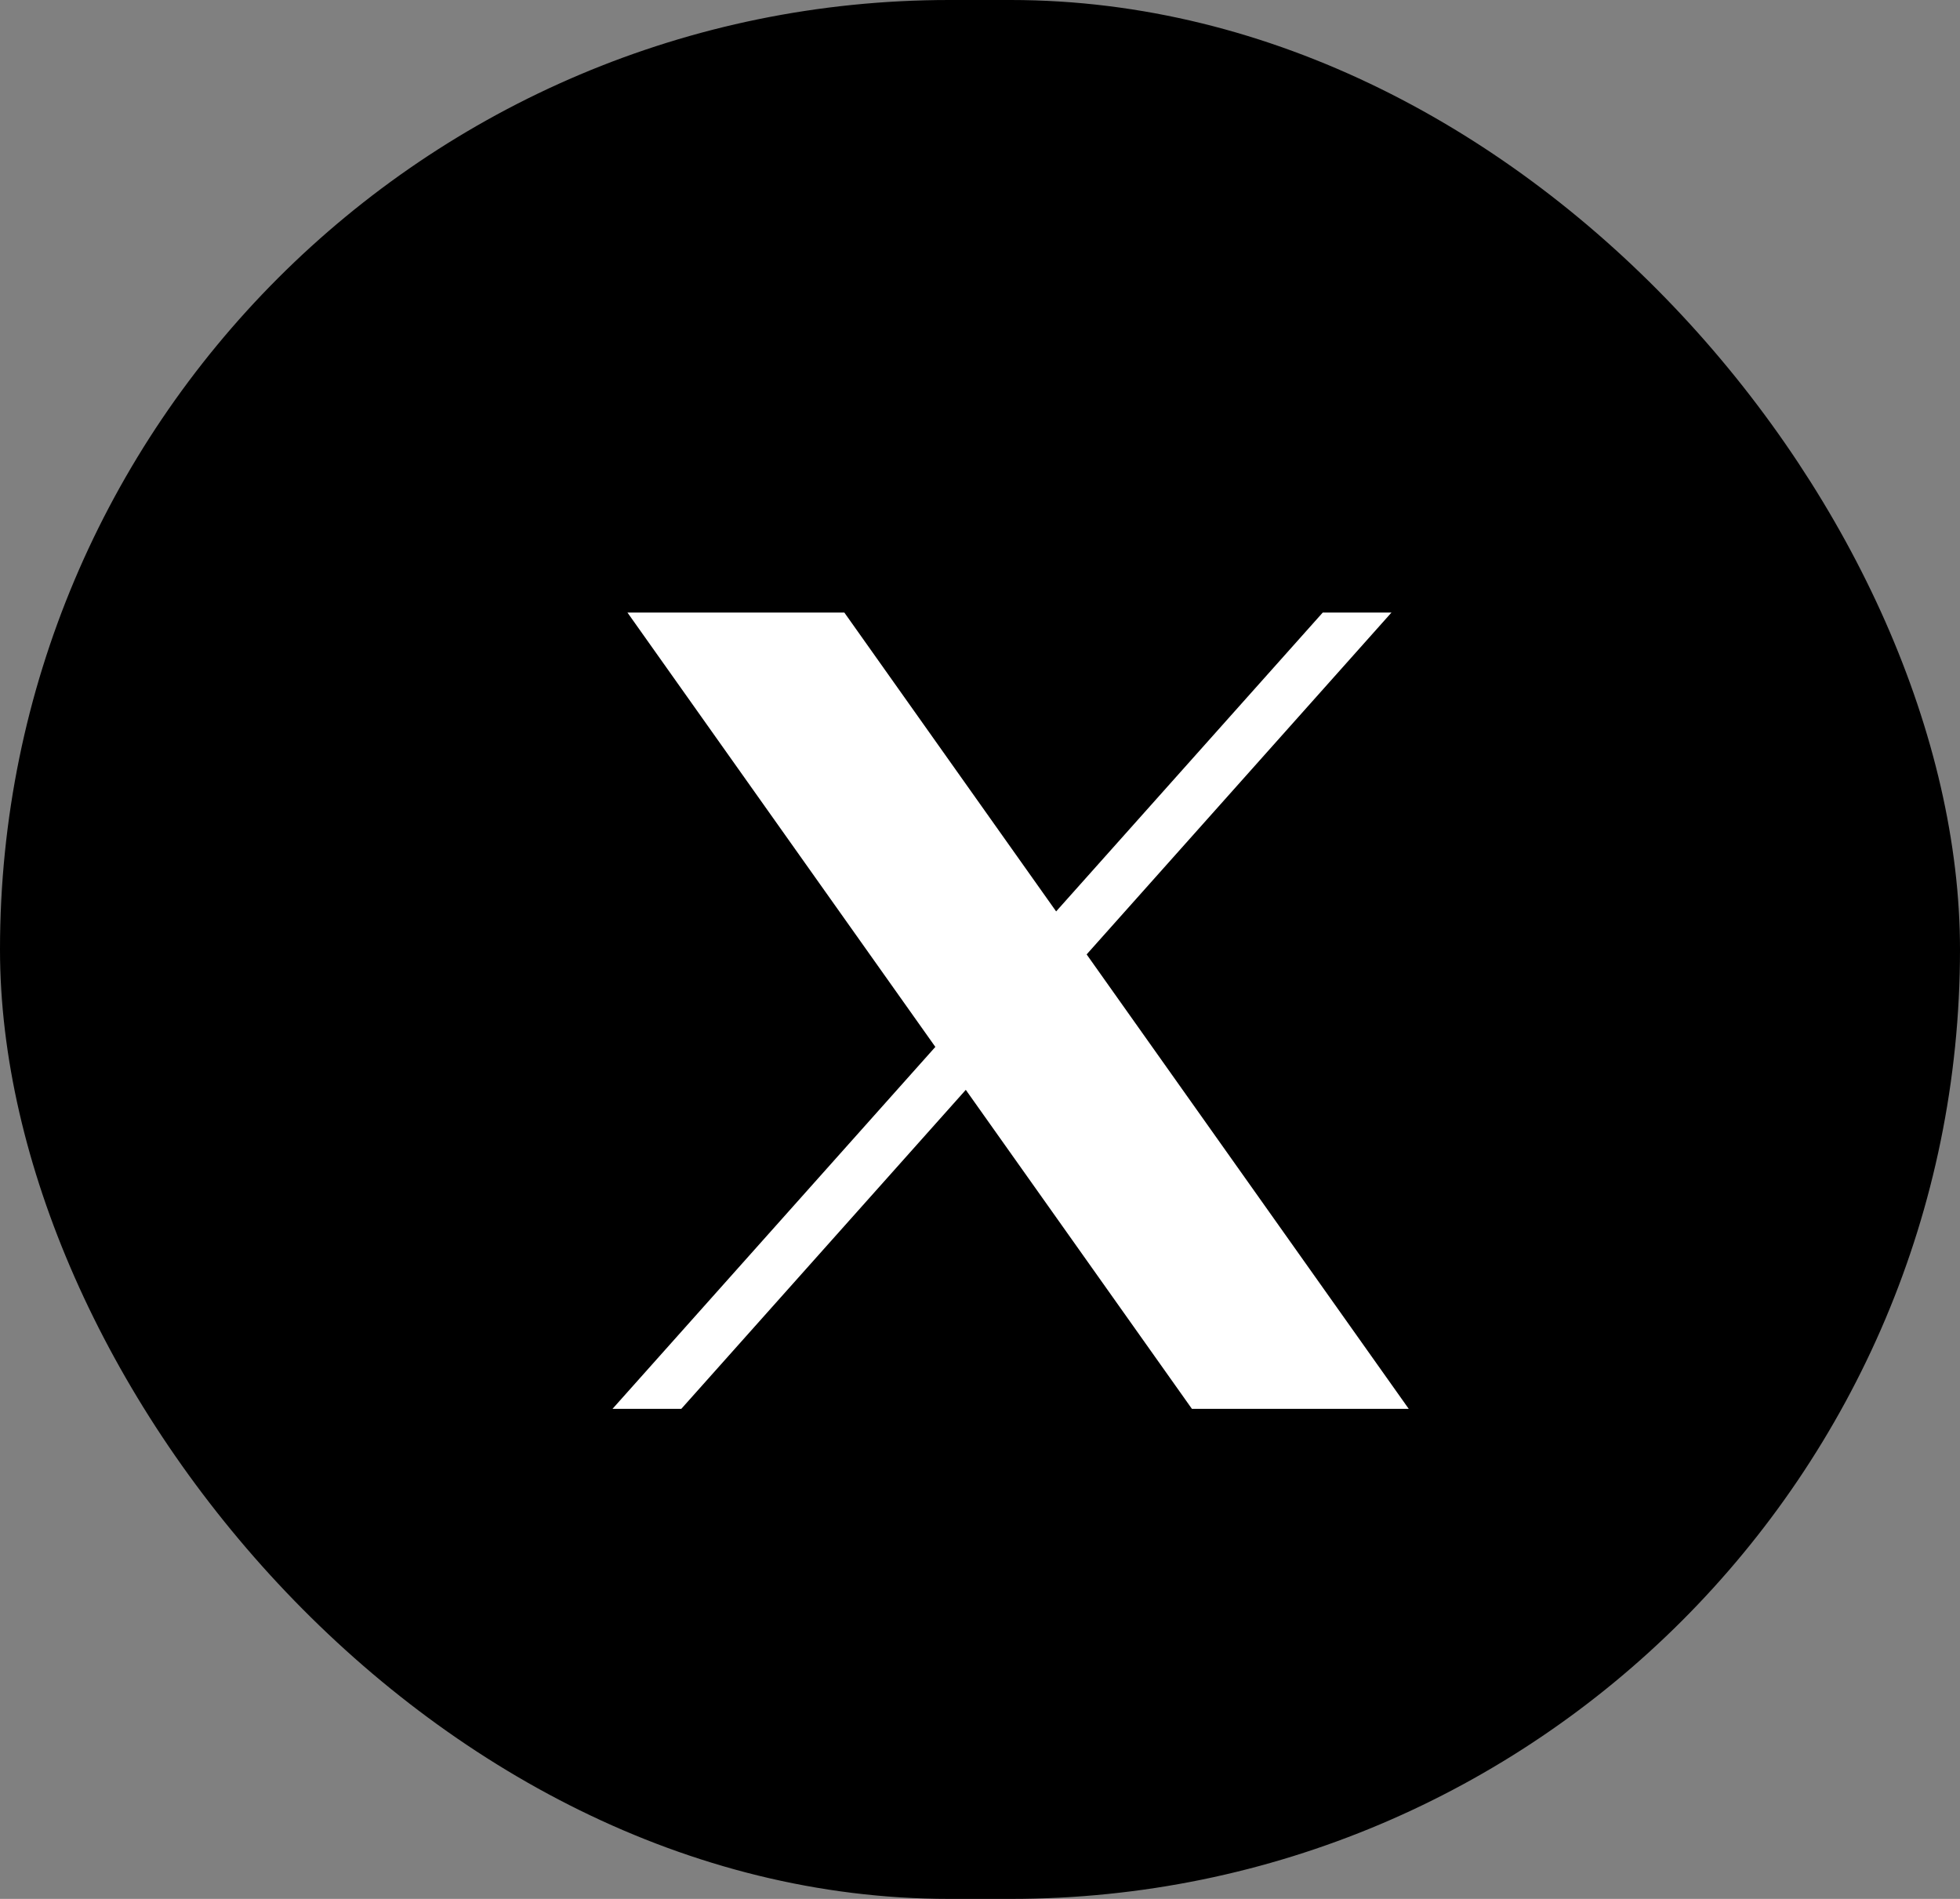 <svg xmlns="http://www.w3.org/2000/svg" width="32" height="31" fill="none" viewBox="0 0 32 31"><rect x="0" y="0" width="32" height="31" fill="#808080" stroke="none"/><rect width="32" height="31" fill="#000" rx="15.5"/><path fill="#fff" d="M10.244 10L15.271 17.091L10 23H11.123L15.768 17.792L19.46 23H23L17.741 15.581L22.718 10H21.596L17.243 14.879L13.785 10H10.244Z"/></svg>
